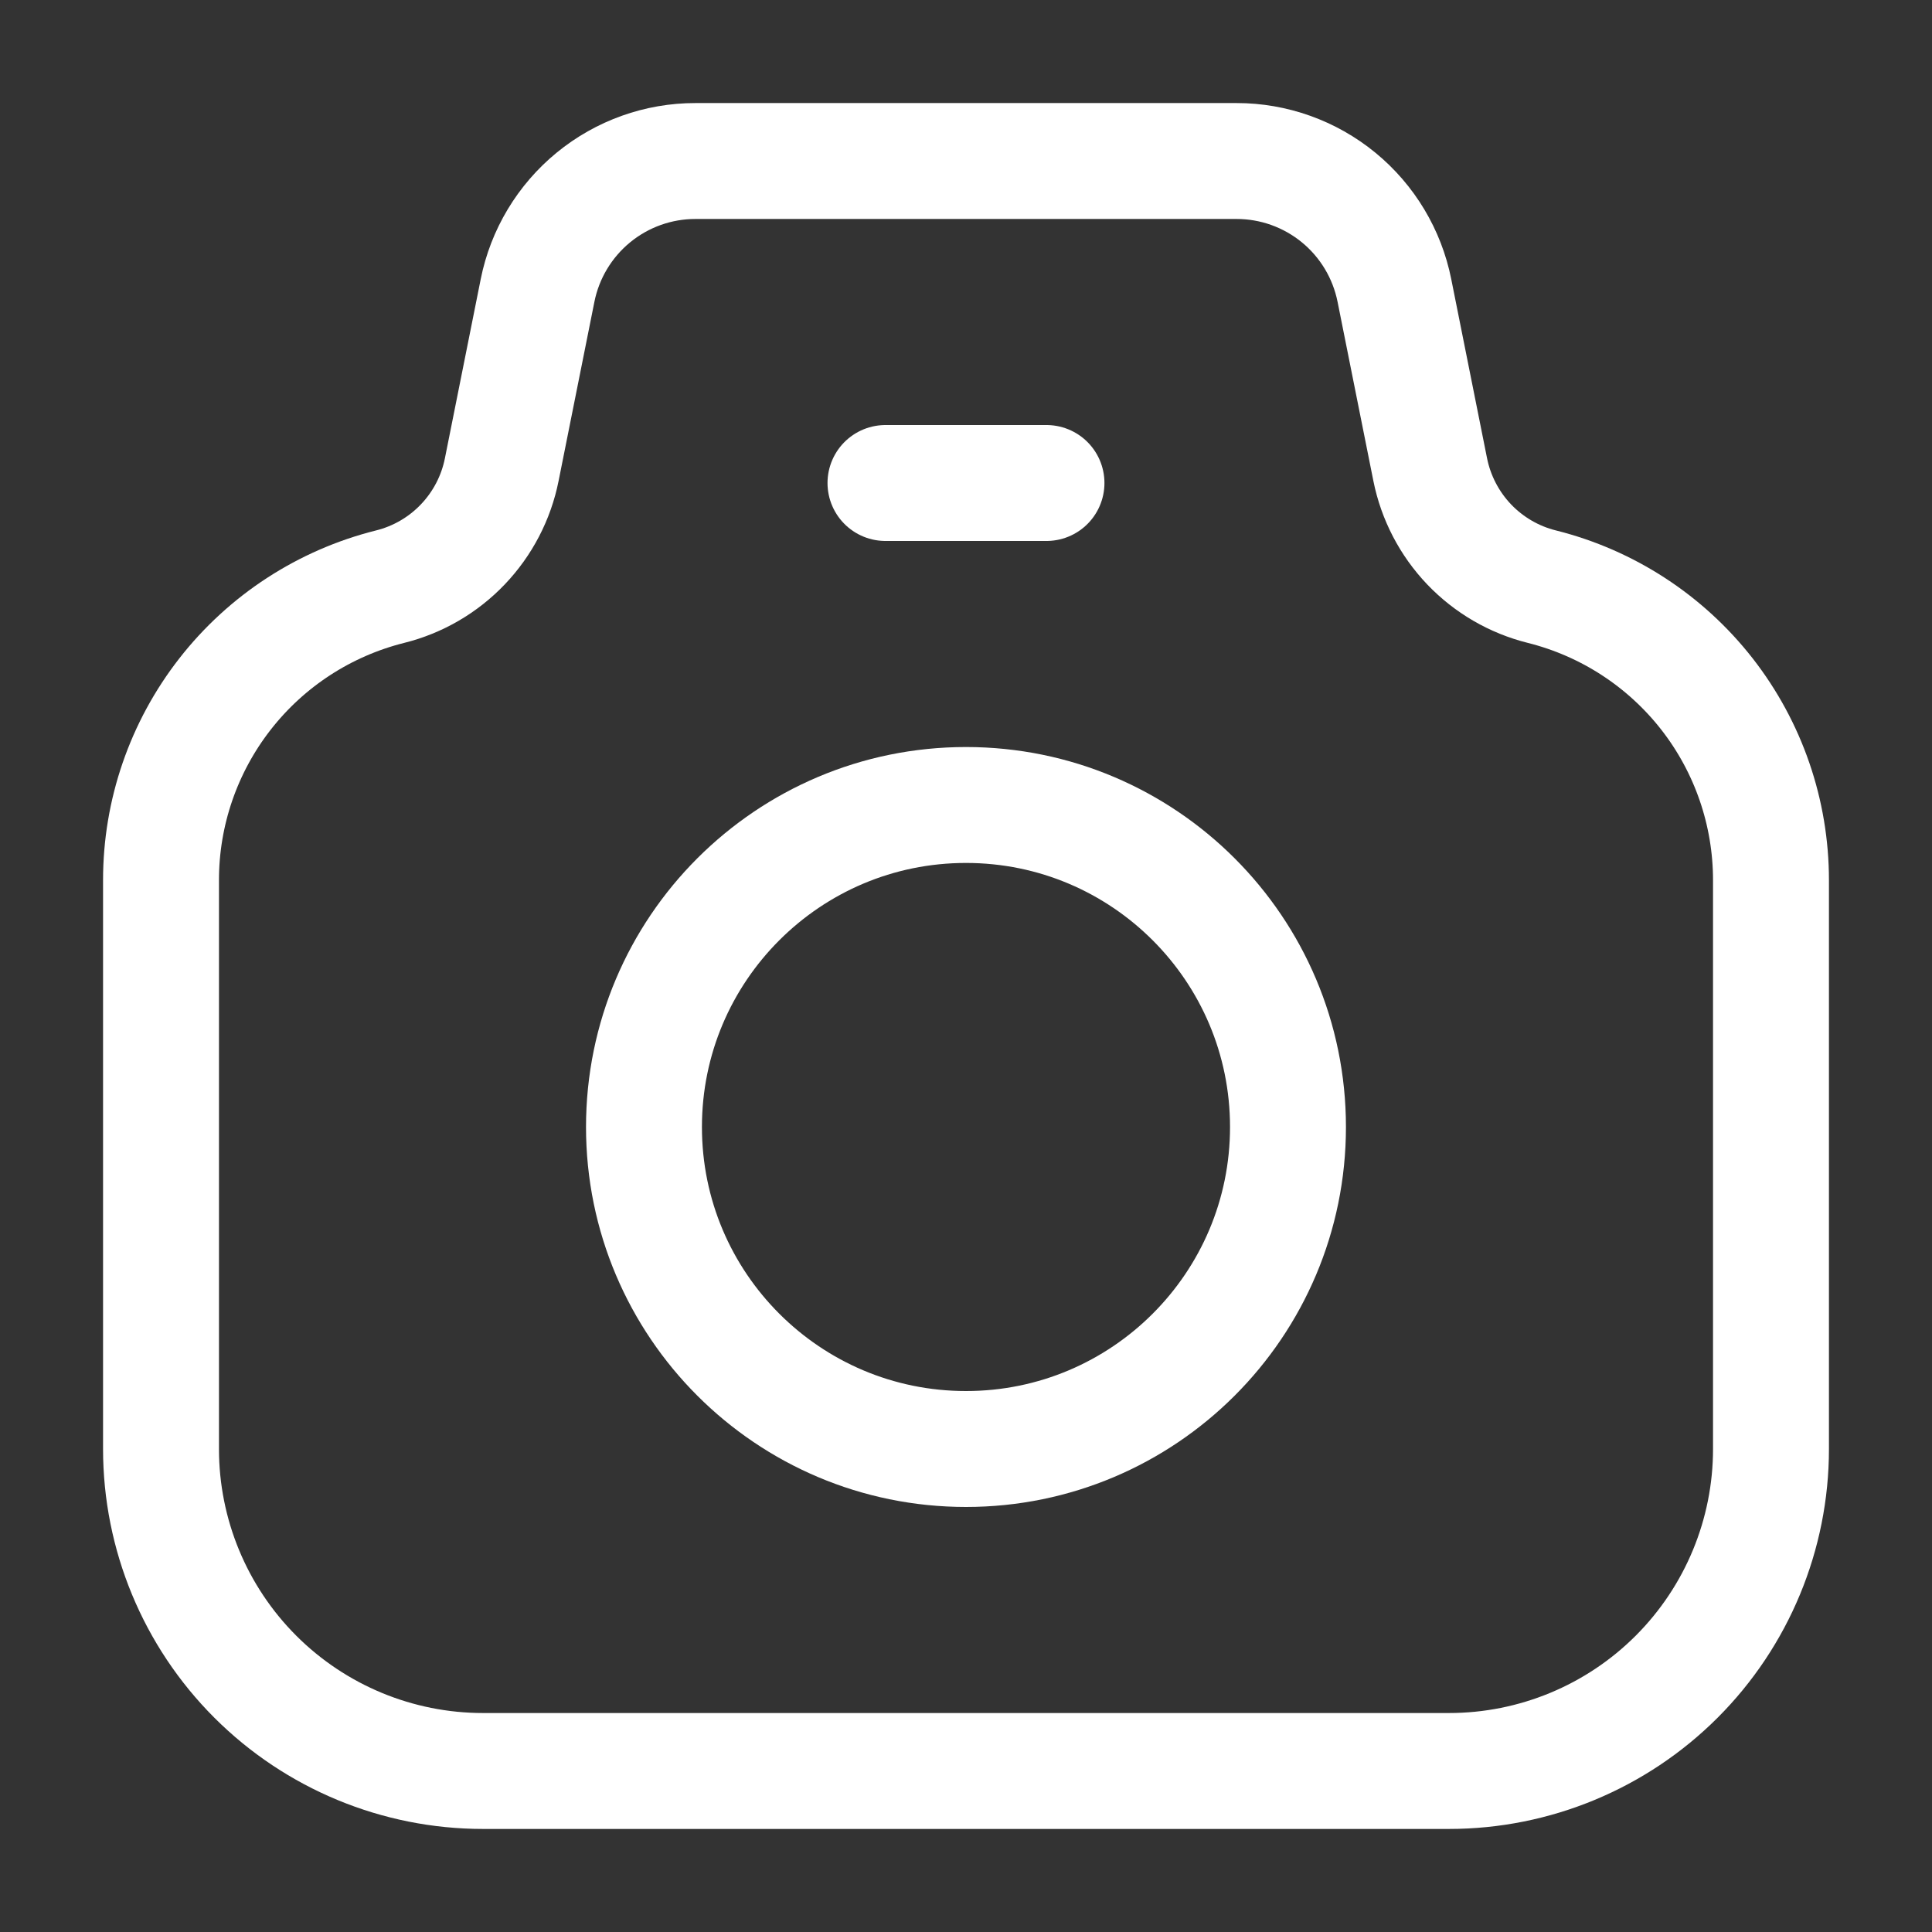 <svg width="50" height="50" viewBox="0 0 50 50" fill="none" xmlns="http://www.w3.org/2000/svg">
<rect x="0" y="0" width="50" height="50" fill="#333333" stroke="none"/>
<path d="M12.985 12.154L13.912 7.517C14.101 6.572 14.612 5.722 15.357 5.111C16.102 4.5 17.036 4.166 18 4.167H32C32.963 4.166 33.897 4.5 34.643 5.111C35.388 5.722 35.898 6.572 36.087 7.517L37.014 12.154C37.16 12.881 37.509 13.551 38.02 14.088C38.532 14.624 39.185 15.004 39.904 15.183C41.598 15.607 43.101 16.585 44.176 17.961C45.25 19.337 45.833 21.033 45.833 22.779V37.5C45.833 39.71 44.955 41.83 43.392 43.393C41.83 44.955 39.71 45.833 37.5 45.833H12.5C10.29 45.833 8.17 44.955 6.607 43.393C5.044 41.83 4.167 39.71 4.167 37.5V22.779C4.166 21.033 4.75 19.337 5.824 17.961C6.898 16.585 8.402 15.607 10.096 15.183C10.815 15.004 11.468 14.624 11.979 14.088C12.491 13.551 12.84 12.881 12.985 12.154V12.154Z" stroke="white" stroke-width="3" stroke-linecap="round" stroke-linejoin="round"/>
<path d="M25 37.5C29.602 37.5 33.333 33.769 33.333 29.167C33.333 24.564 29.602 20.833 25 20.833C20.398 20.833 16.666 24.564 16.666 29.167C16.666 33.769 20.398 37.5 25 37.5Z" stroke="white" stroke-width="3" stroke-linecap="round" stroke-linejoin="round"/>
<path d="M22.916 12.5H27.083" stroke="white" stroke-width="3" stroke-linecap="round" stroke-linejoin="round"/>
</svg>
